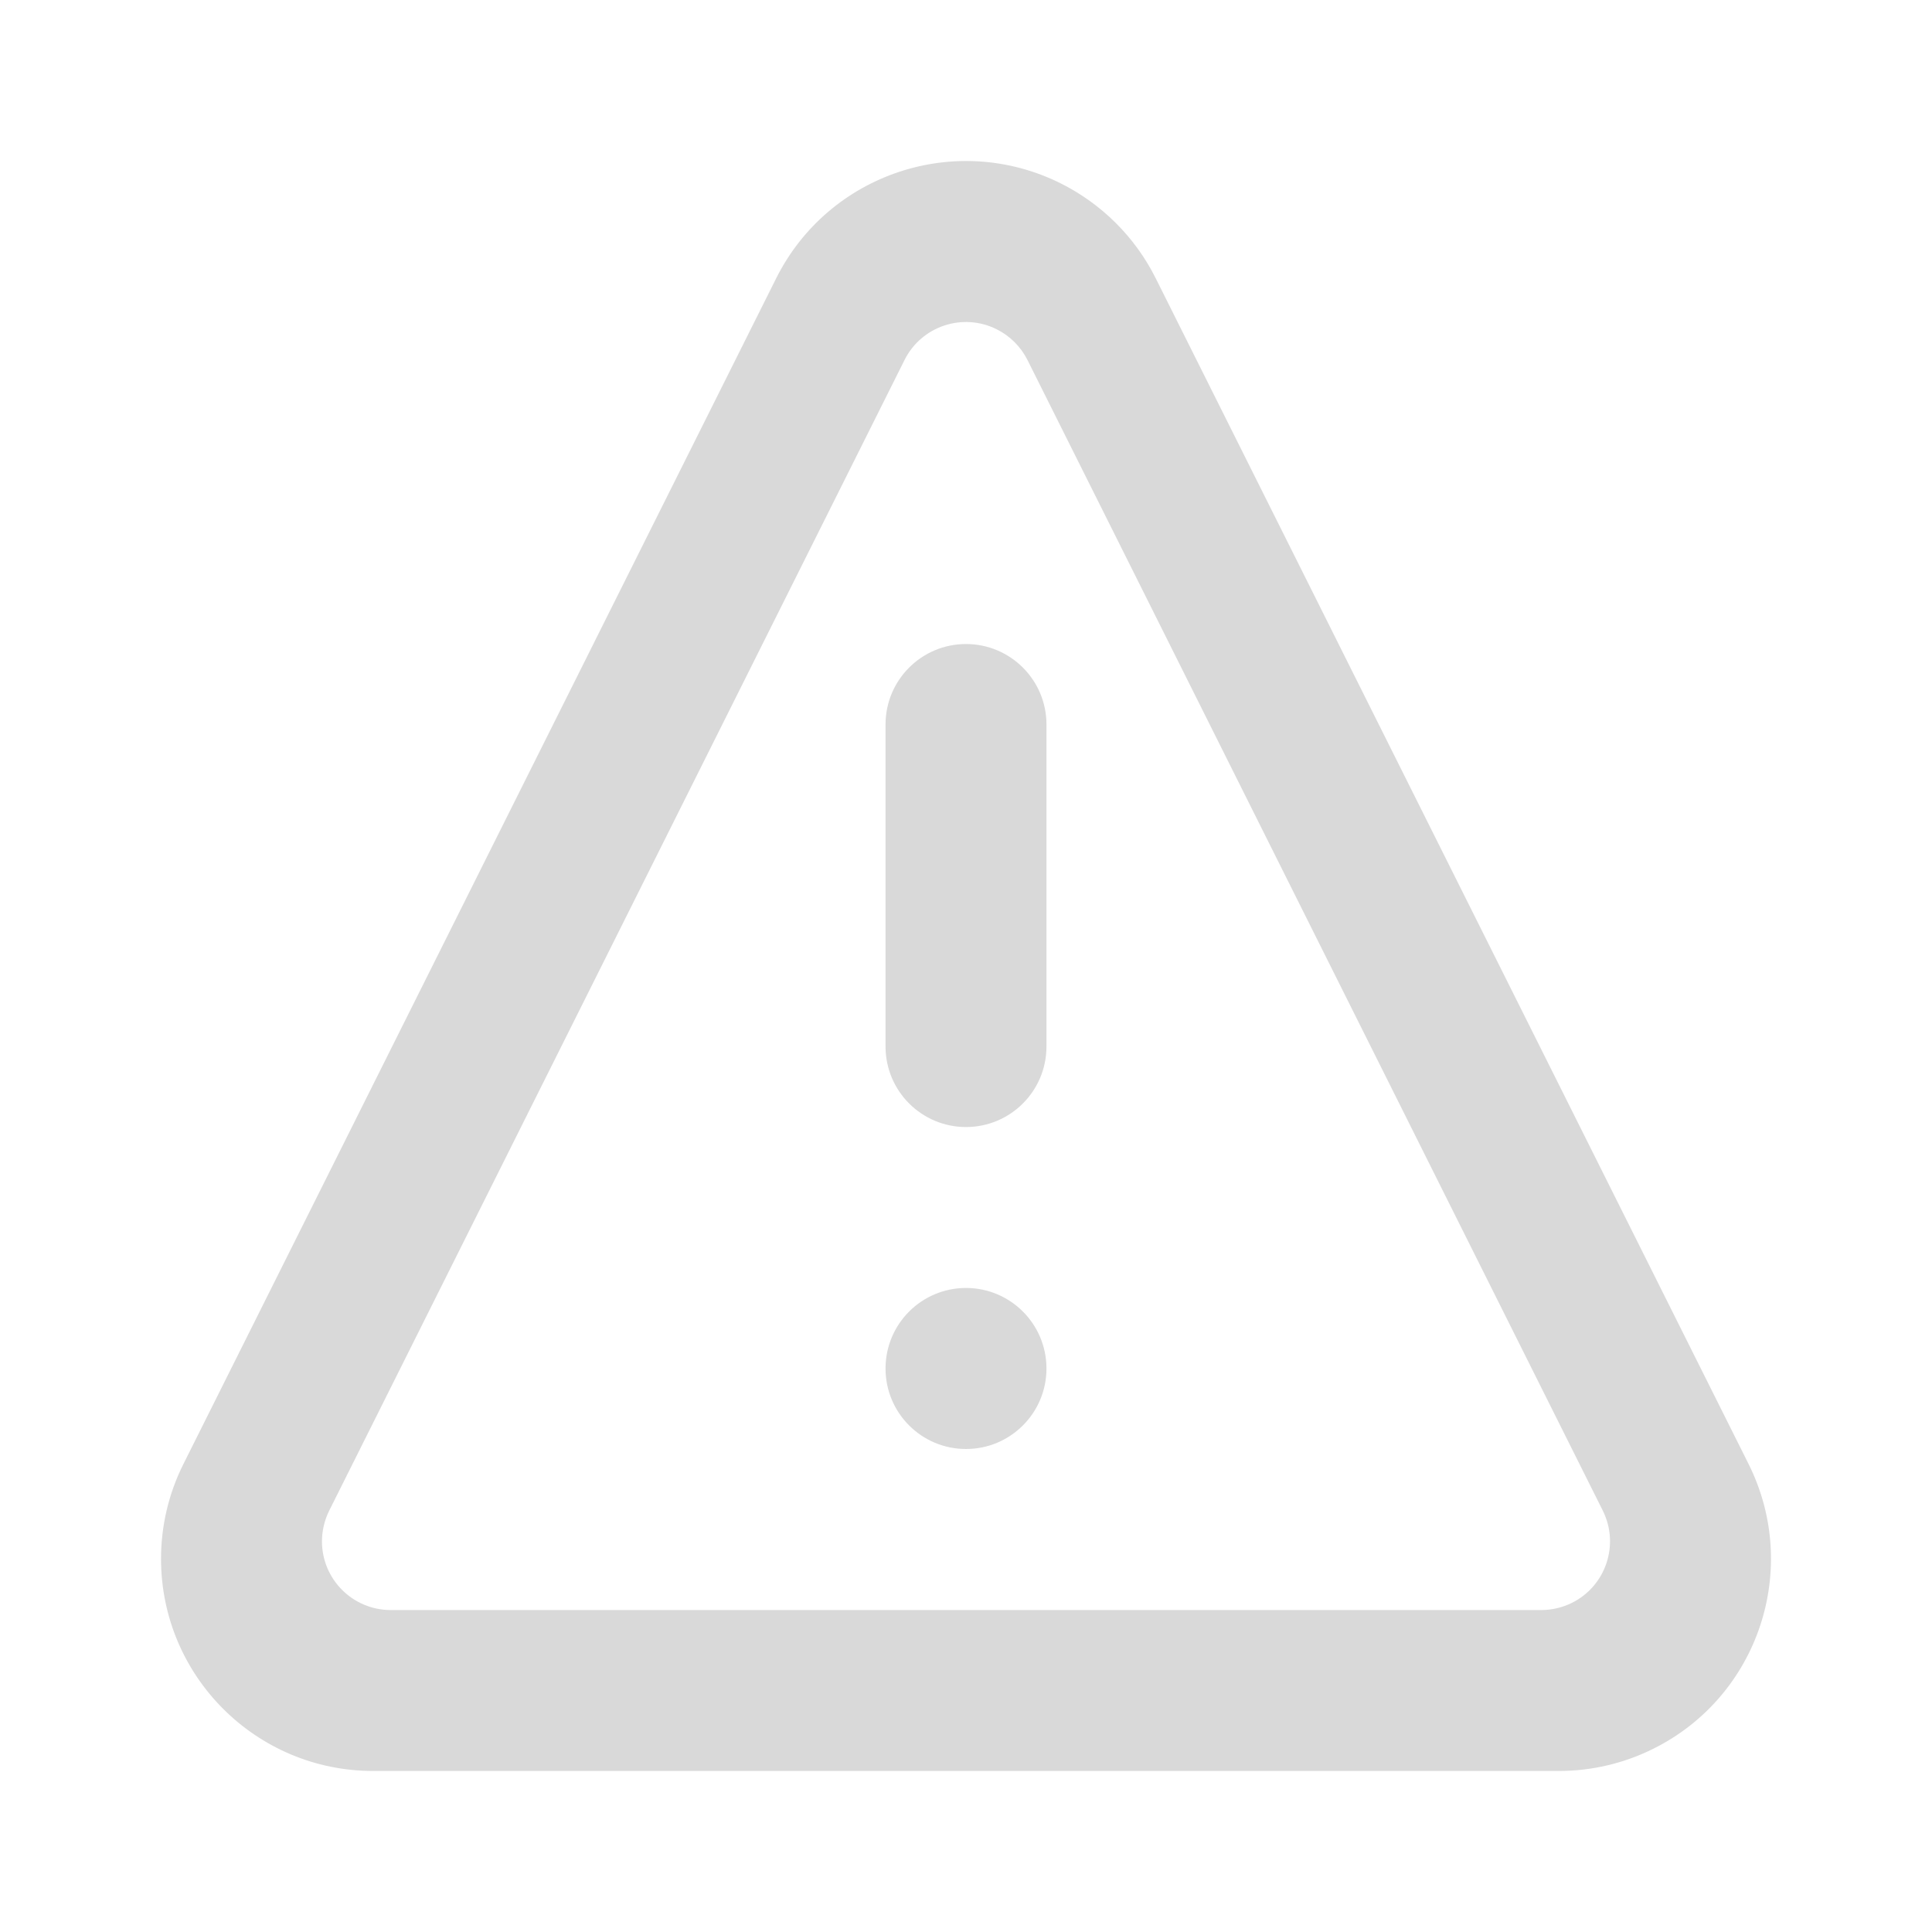 <svg width="20" height="20" viewBox="0 0 20 20" fill="none" xmlns="http://www.w3.org/2000/svg">
<path fill-rule="evenodd" clip-rule="evenodd" d="M10.982 1.899C11.407 2.112 11.752 2.456 11.964 2.881L18.101 15.155C18.643 16.24 18.204 17.559 17.119 18.101C16.814 18.254 16.477 18.333 16.137 18.333H3.863C2.65 18.333 1.667 17.35 1.667 16.137C1.667 15.796 1.746 15.46 1.899 15.155L8.035 2.881C8.578 1.796 9.897 1.357 10.982 1.899ZM9.364 3.726L3.408 15.638C3.359 15.737 3.333 15.846 3.333 15.956C3.333 16.349 3.652 16.667 4.044 16.667H15.956C16.066 16.667 16.175 16.641 16.274 16.592C16.625 16.416 16.767 15.989 16.592 15.638L10.636 3.726C10.567 3.589 10.455 3.477 10.318 3.409C9.967 3.233 9.54 3.375 9.364 3.726ZM10 13.333C10.46 13.333 10.833 13.706 10.833 14.167C10.833 14.627 10.46 15 10 15C9.54 15 9.167 14.627 9.167 14.167C9.167 13.706 9.54 13.333 10 13.333ZM10 6.667C10.46 6.667 10.833 7.04 10.833 7.5V10.833C10.833 11.294 10.46 11.667 10 11.667C9.54 11.667 9.167 11.294 9.167 10.833V7.5C9.167 7.04 9.54 6.667 10 6.667Z" fill="#D9D9D9"/>
</svg>
